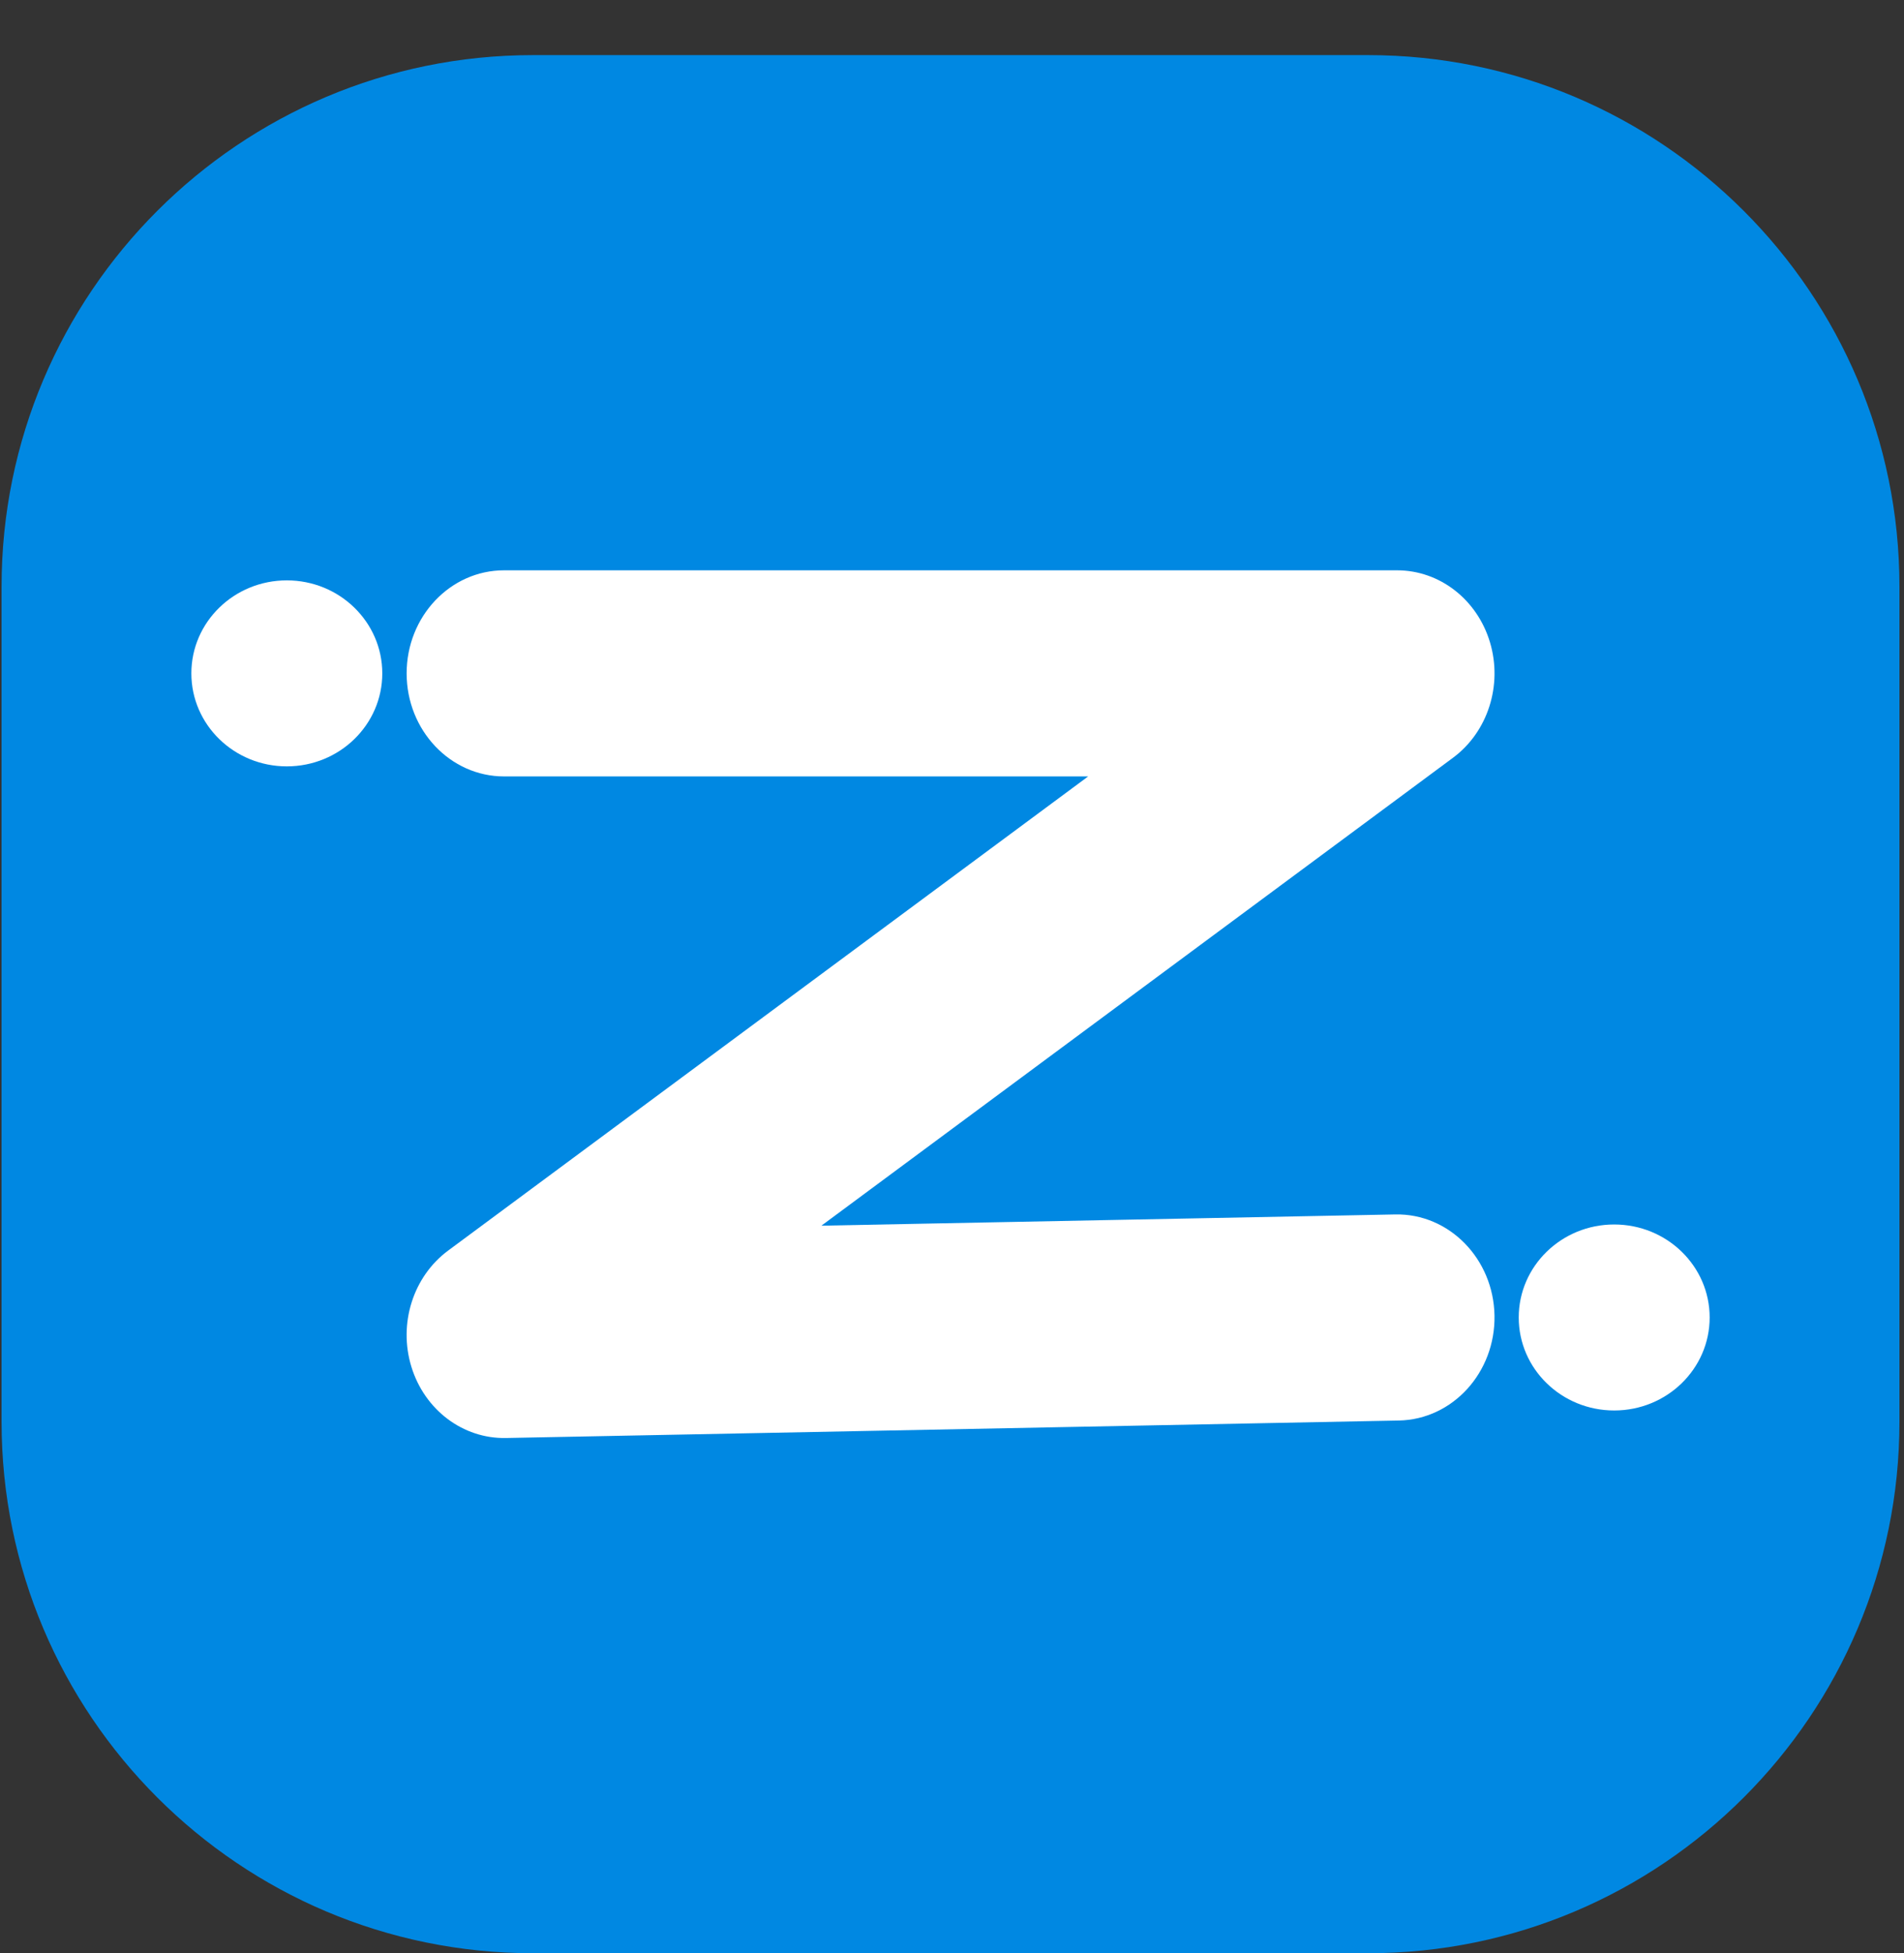<?xml version="1.0" encoding="UTF-8" standalone="no"?><!DOCTYPE svg PUBLIC "-//W3C//DTD SVG 1.1//EN" "http://www.w3.org/Graphics/SVG/1.1/DTD/svg11.dtd"><svg width="100%" height="100%" viewBox="0 0 311 319" version="1.1" xmlns="http://www.w3.org/2000/svg" xmlns:xlink="http://www.w3.org/1999/xlink" xml:space="preserve" xmlns:serif="http://www.serif.com/" style="fill-rule:evenodd;clip-rule:evenodd;stroke-linejoin:round;stroke-miterlimit:2;"><rect x="0" y="0" width="311" height="319" fill="#333333" stroke="none"/><rect id="Final" x="-80" y="-111" width="1200" height="860" style="fill:none;"/><g><path d="M310.256,95.8l-0,136.4c-0,47.906 -38.894,86.8 -86.8,86.8l-136.4,0c-47.906,0 -86.8,-38.894 -86.8,-86.8l-0,-136.4c-0,-47.906 38.894,-86.8 86.8,-86.8l136.4,0c47.906,0 86.8,38.894 86.8,86.8Z" style="fill:#0088e2;"/><g><path d="M82.333,126.805c-8.783,0 -15.913,-7.542 -15.913,-16.831c-0,-9.289 7.13,-16.831 15.913,-16.831l145.869,-0c6.945,-0 13.087,4.764 15.176,11.769c2.089,7.006 -0.359,14.635 -6.048,18.848l-103.161,76.417l93.738,-1.837c8.781,-0.172 16.042,7.229 16.205,16.517c0.163,9.288 -6.835,16.968 -15.616,17.14l-145.869,2.857c-6.998,0.137 -13.259,-4.578 -15.426,-11.618c-2.166,-7.039 0.27,-14.75 6.003,-18.996l104.536,-77.435l-95.407,0Z" style="fill:#fff;"/><ellipse cx="46.849" cy="109.974" rx="15.593" ry="15.188" style="fill:#fff;"/><ellipse cx="263.663" cy="215.169" rx="15.593" ry="15.188" style="fill:#fff;"/></g></g></svg>